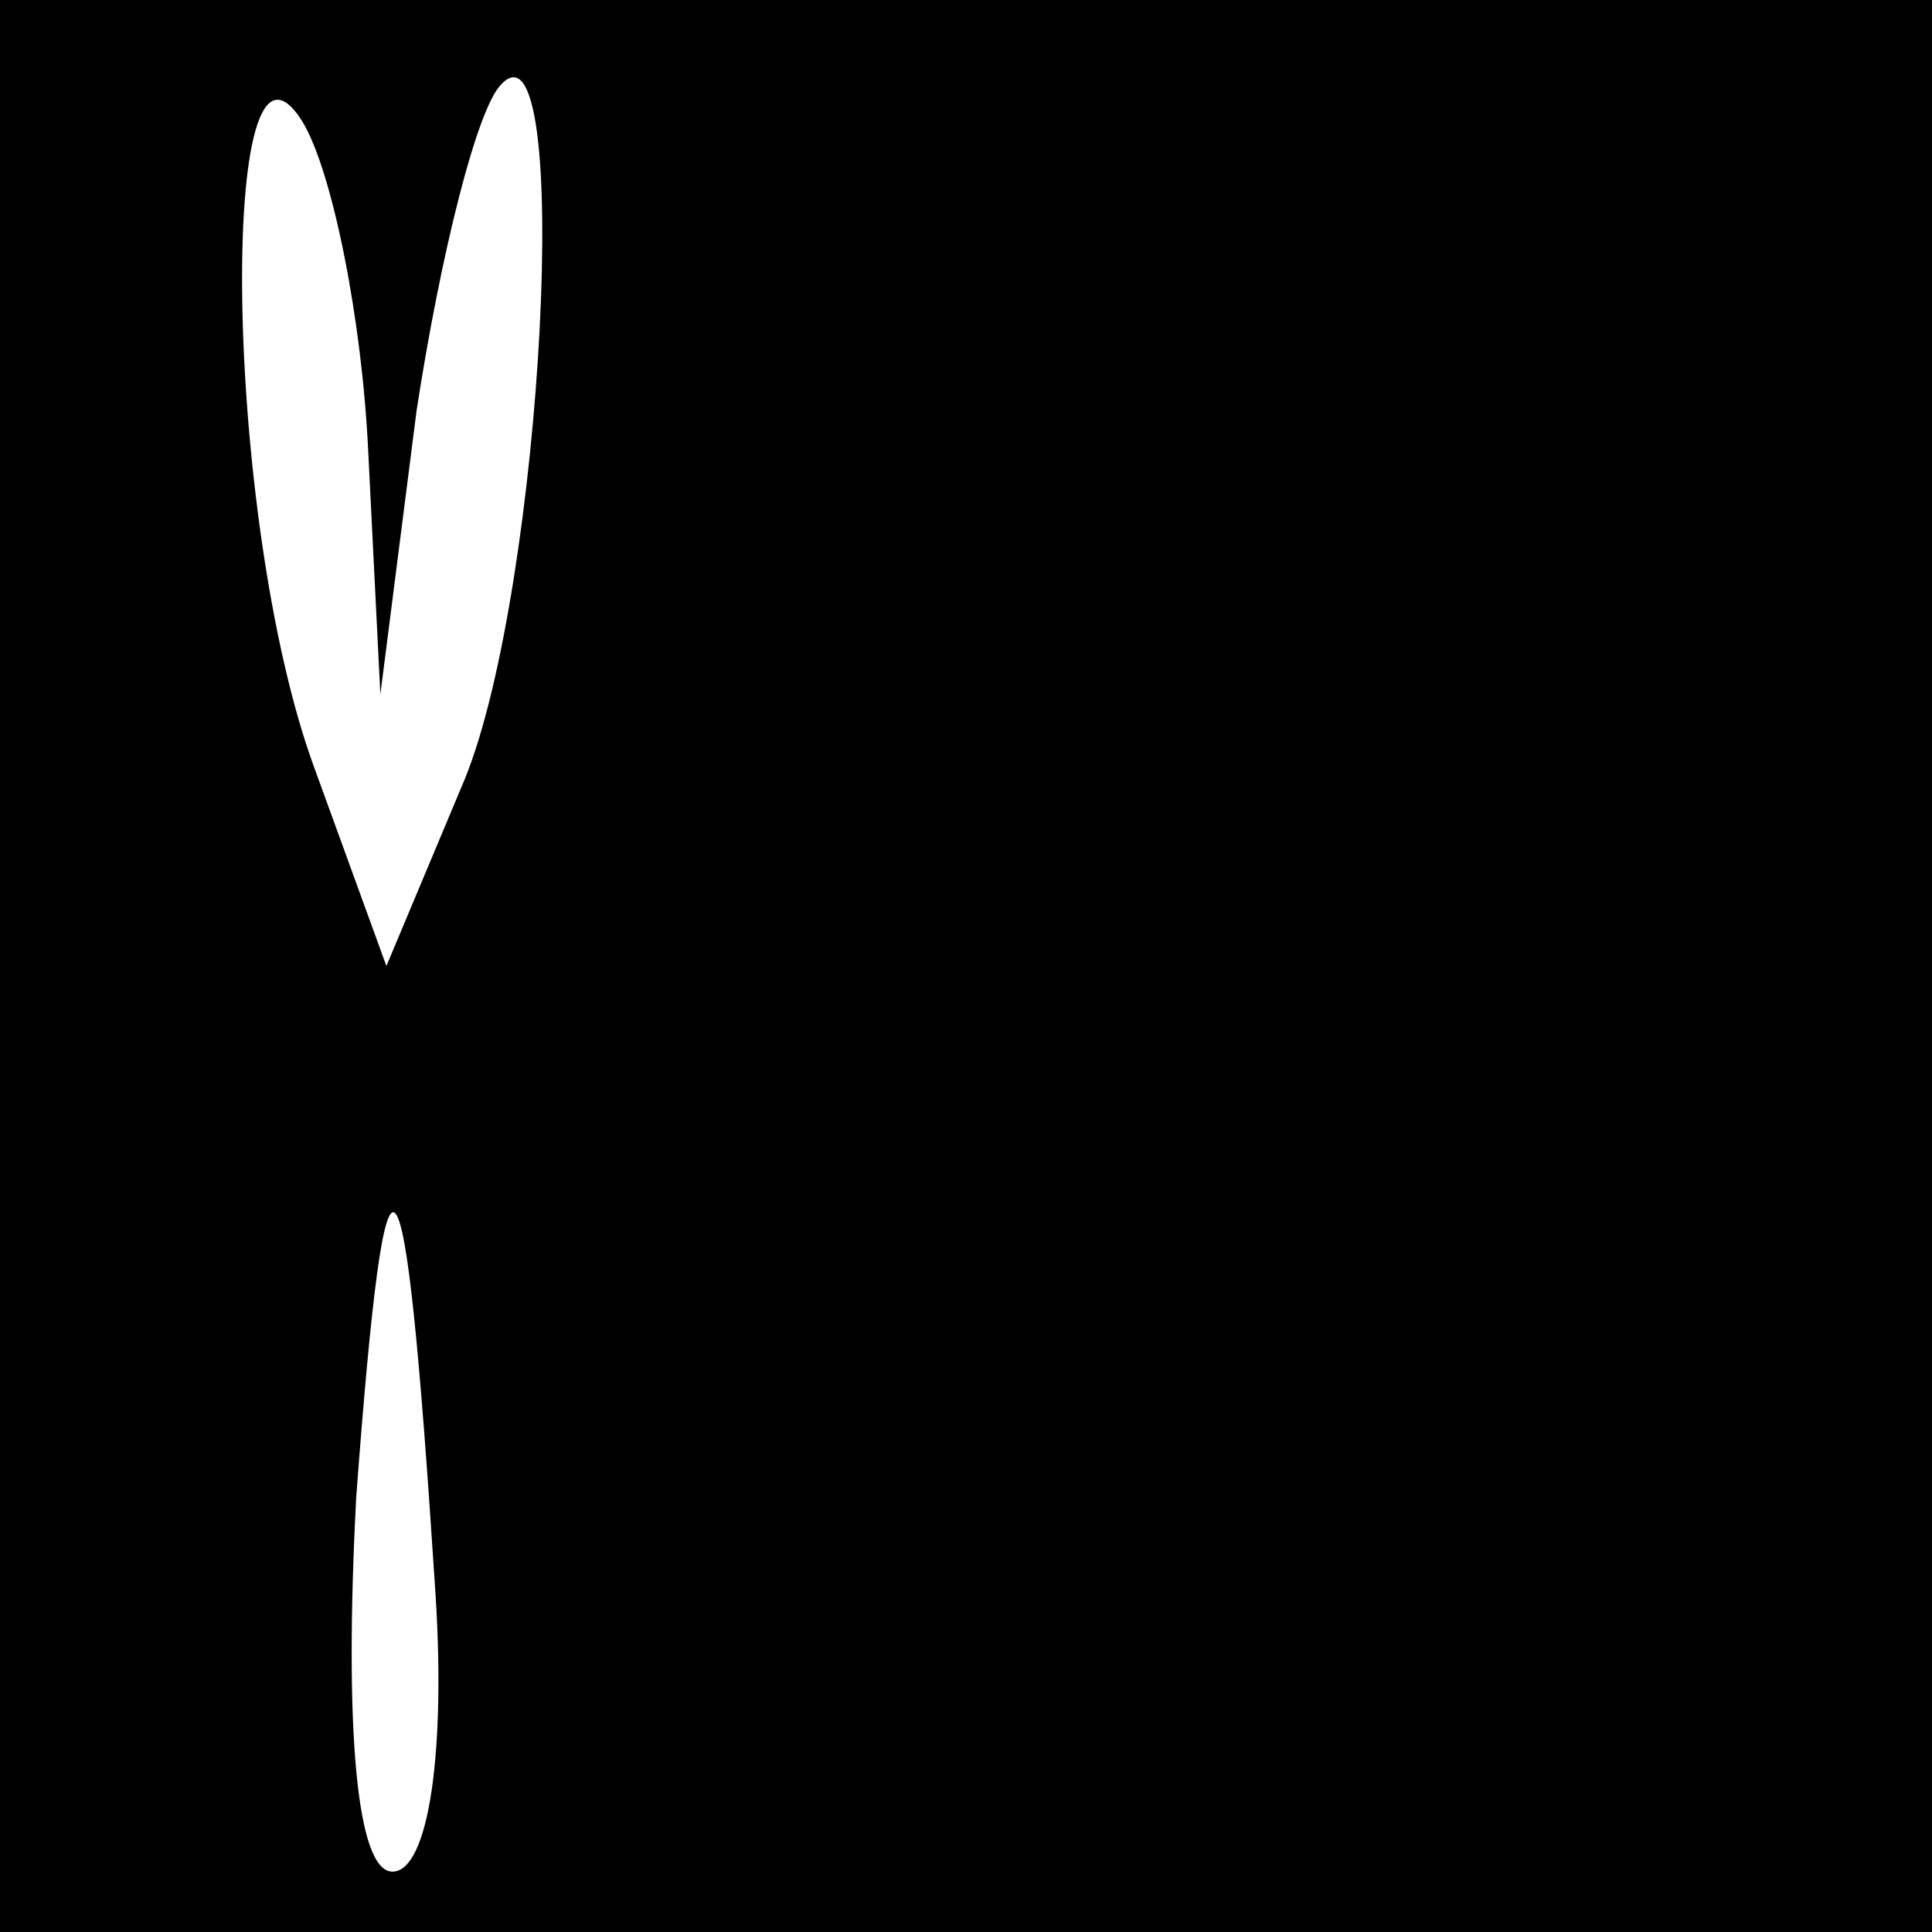 <?xml version="1.0" standalone="no"?>
<!DOCTYPE svg PUBLIC "-//W3C//DTD SVG 20010904//EN"
 "http://www.w3.org/TR/2001/REC-SVG-20010904/DTD/svg10.dtd">
<svg version="1.0" xmlns="http://www.w3.org/2000/svg"
 width="32pt" height="32pt" viewBox="0 0 32 32"
 preserveAspectRatio="xMidYMid meet">
<rect x="0" y="0" width="32" height="32" fill="#808080" stroke="none"/>
<g transform="translate(0,32) scale(0.1,-0.1)"
fill="#000000" stroke="none">
<path fill="#000000" stroke="none" d="M0 160 l0 -160 160 0 160 0 0 160 0
160 -160 0 -160 0 0 -160z"/>
<path fill="#ffffff" stroke="none" d="M61 245 l2 -40 6 47 c4 26 10 50 14 54
12 13 7 -83 -6 -115 l-13 -31 -12 33 c-15 41 -16 129 -2 107 5 -8 10 -33 11
-55z"/>
<path fill="#ffffff" stroke="none" d="M72 58 c2 -28 -1 -48 -7 -48 -6 0 -8
24 -6 62 5 67 8 63 13 -14z"/>
</g>
</svg>
